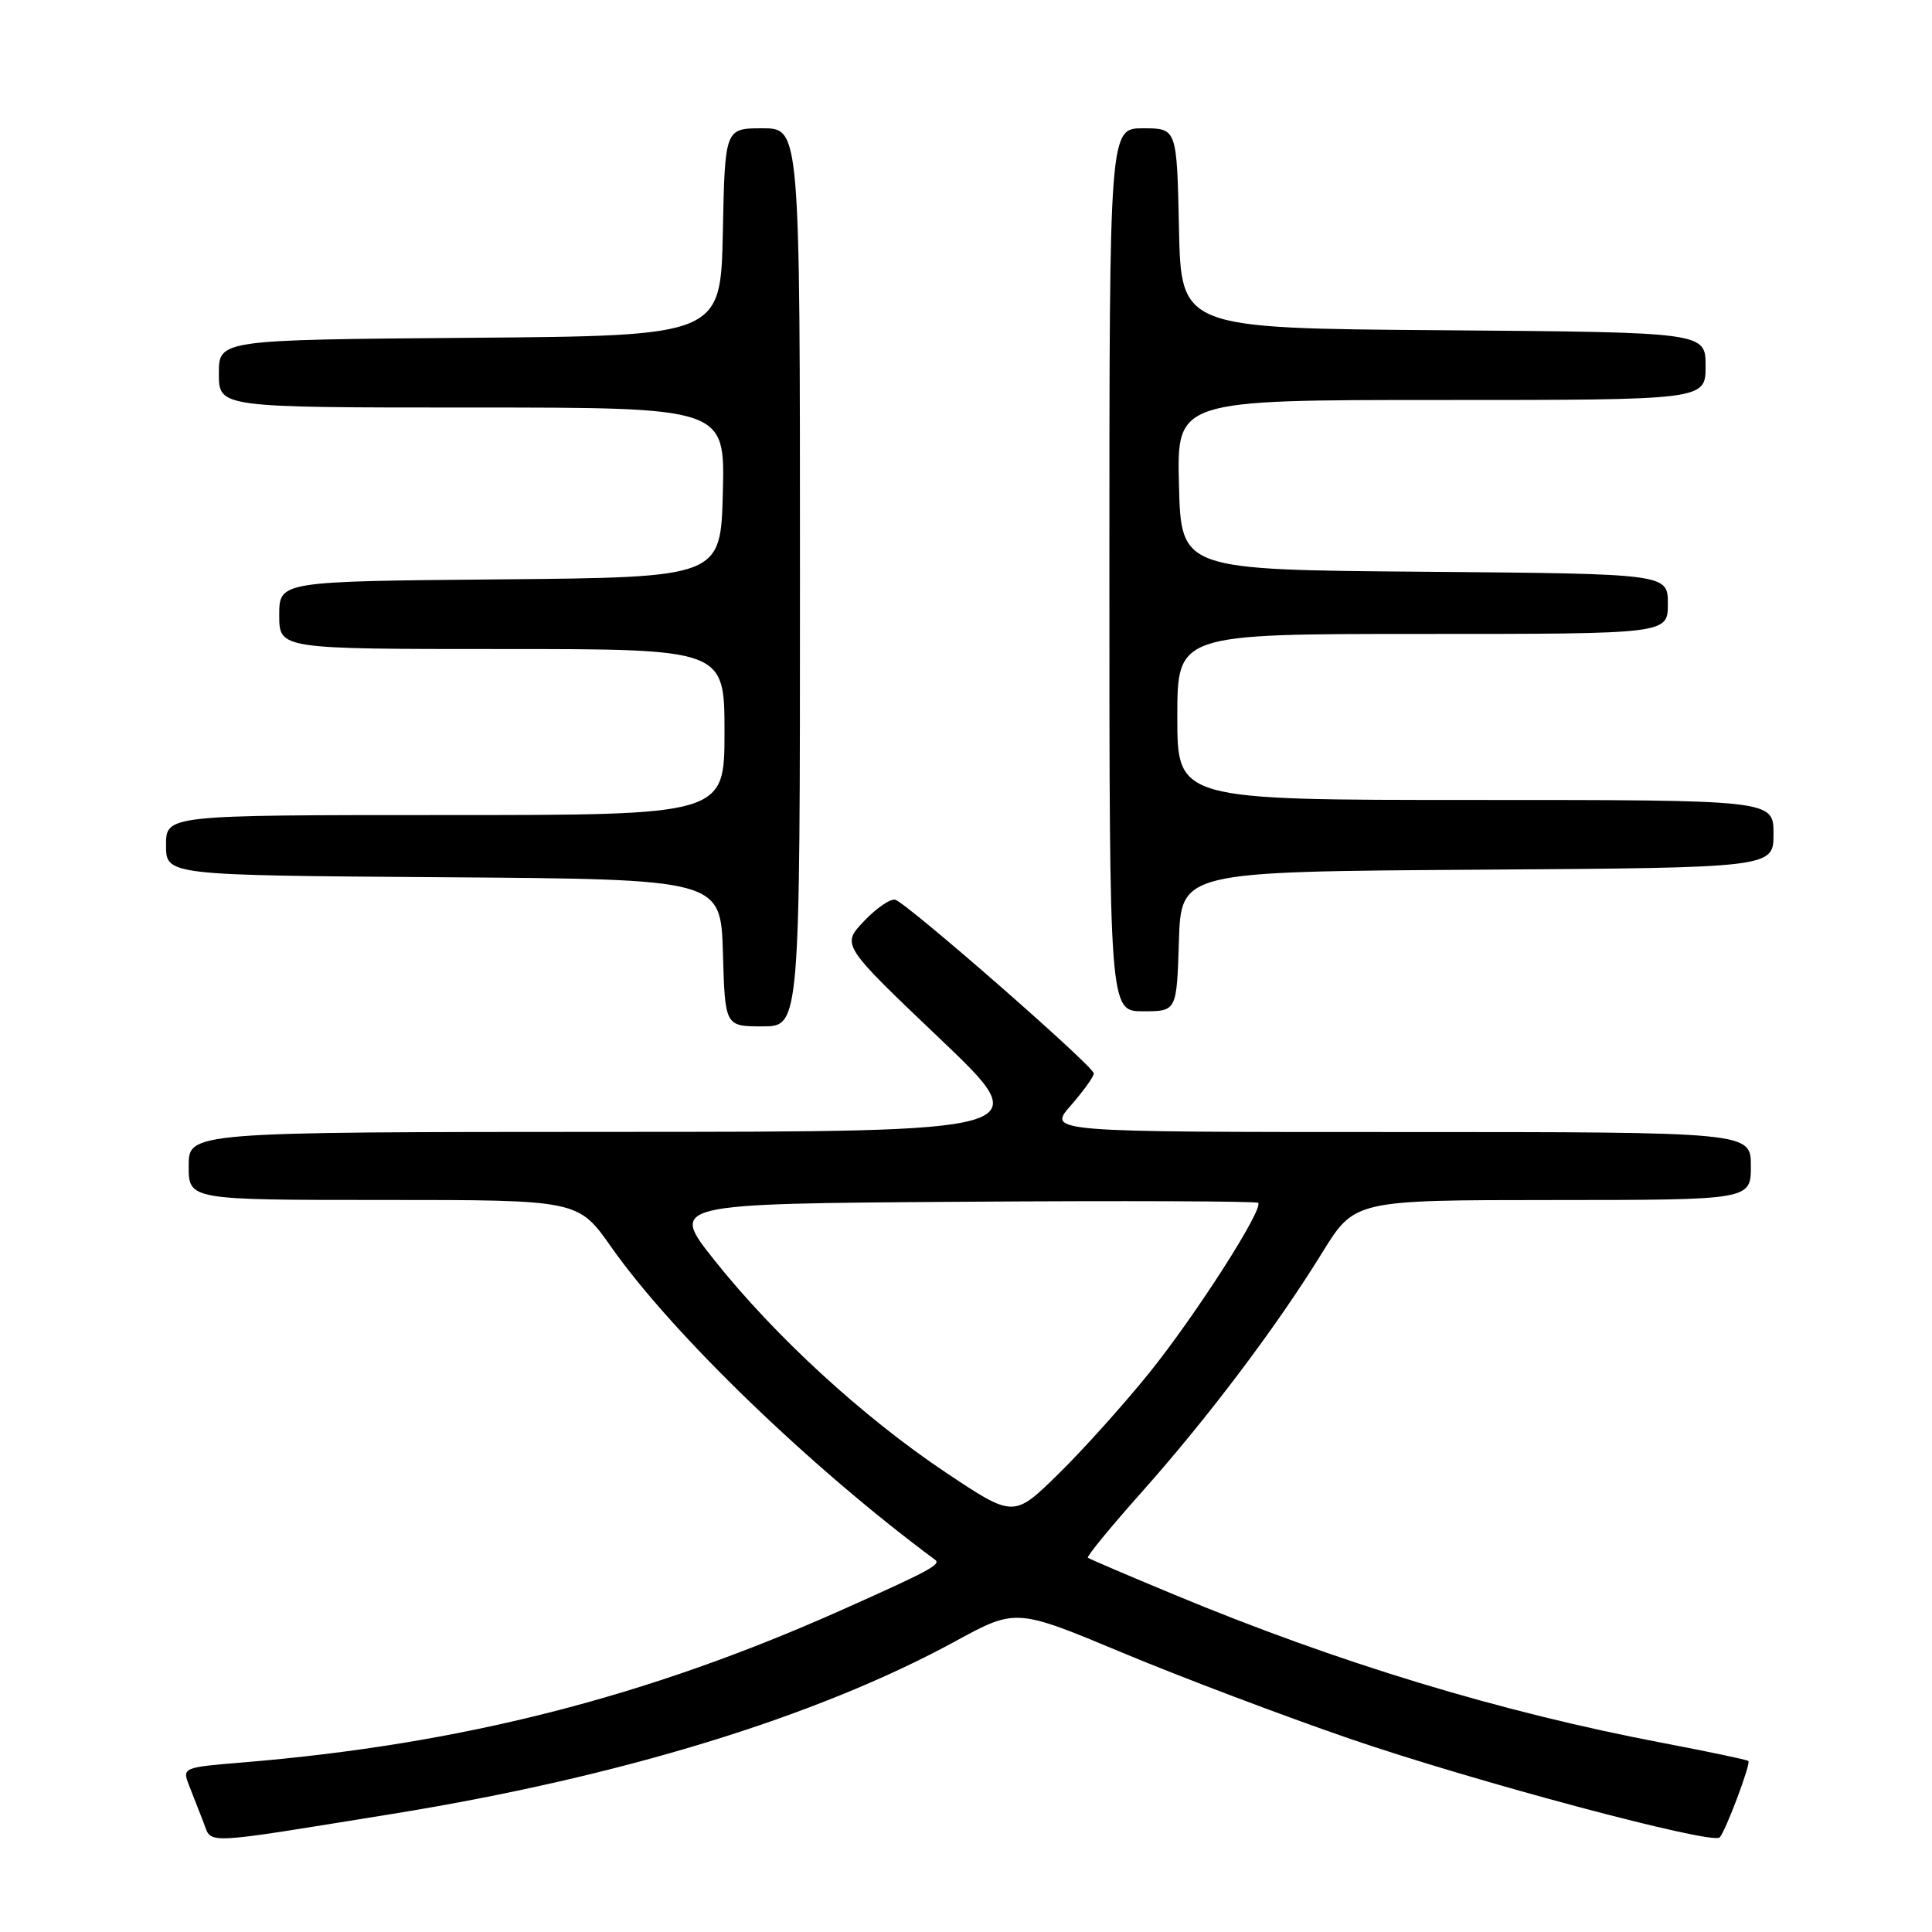 <?xml version="1.0" encoding="UTF-8" standalone="no"?>
<!DOCTYPE svg PUBLIC "-//W3C//DTD SVG 1.1//EN" "http://www.w3.org/Graphics/SVG/1.1/DTD/svg11.dtd" >
<svg xmlns="http://www.w3.org/2000/svg" xmlns:xlink="http://www.w3.org/1999/xlink" version="1.1" viewBox="0 0 256 256">
 <g >
 <path fill="currentColor"
d=" M 52.00 240.35 C 82.20 235.47 108.21 227.49 126.56 217.49 C 134.62 213.10 134.62 213.10 148.77 219.01 C 156.55 222.26 170.10 227.38 178.88 230.40 C 195.34 236.05 226.87 244.47 227.86 243.47 C 228.63 242.70 232.02 233.69 231.67 233.34 C 231.52 233.18 226.46 232.12 220.44 230.97 C 198.79 226.86 177.29 220.33 155.50 211.26 C 149.45 208.75 144.34 206.56 144.15 206.41 C 143.95 206.25 147.19 202.31 151.34 197.65 C 160.14 187.75 169.12 175.84 175.19 166.00 C 179.50 159.02 179.50 159.02 205.75 159.01 C 232.00 159.00 232.00 159.00 232.00 154.50 C 232.00 150.00 232.00 150.00 185.40 150.00 C 138.79 150.00 138.79 150.00 141.90 146.47 C 143.60 144.52 144.97 142.61 144.93 142.22 C 144.84 141.21 120.07 119.56 118.62 119.22 C 117.97 119.06 116.10 120.35 114.47 122.07 C 111.50 125.21 111.50 125.21 124.50 137.59 C 137.50 149.97 137.50 149.97 81.25 149.98 C 25.00 150.00 25.00 150.00 25.00 154.50 C 25.00 159.00 25.00 159.00 50.80 159.00 C 76.61 159.00 76.61 159.00 81.00 165.25 C 89.09 176.76 107.45 194.49 123.92 206.69 C 124.73 207.30 123.06 208.19 111.35 213.41 C 85.59 224.89 61.10 231.13 32.31 233.52 C 24.17 234.19 24.13 234.21 25.06 236.60 C 25.58 237.92 26.44 240.13 26.98 241.51 C 28.11 244.41 26.38 244.49 52.00 240.35 Z  M 106.00 76.50 C 106.00 17.00 106.00 17.00 101.03 17.00 C 96.06 17.00 96.06 17.00 95.78 30.75 C 95.50 44.50 95.50 44.50 62.25 44.76 C 29.00 45.03 29.00 45.03 29.00 49.51 C 29.00 54.00 29.00 54.00 62.53 54.00 C 96.07 54.00 96.07 54.00 95.78 65.25 C 95.50 76.50 95.50 76.50 66.25 76.77 C 37.00 77.03 37.00 77.03 37.00 81.52 C 37.00 86.00 37.00 86.00 66.50 86.00 C 96.00 86.00 96.00 86.00 96.00 97.00 C 96.00 108.00 96.00 108.00 59.00 108.00 C 22.00 108.00 22.00 108.00 22.00 111.99 C 22.00 115.98 22.00 115.98 58.75 116.24 C 95.50 116.50 95.50 116.50 95.79 126.25 C 96.07 136.00 96.07 136.00 101.04 136.00 C 106.00 136.00 106.00 136.00 106.00 76.50 Z  M 156.21 124.75 C 156.50 115.50 156.50 115.50 195.75 115.24 C 235.00 114.98 235.00 114.98 235.00 110.49 C 235.00 106.00 235.00 106.00 195.50 106.00 C 156.00 106.00 156.00 106.00 156.00 95.00 C 156.00 84.00 156.00 84.00 188.50 84.00 C 221.00 84.00 221.00 84.00 221.00 80.01 C 221.00 76.03 221.00 76.03 188.75 75.76 C 156.50 75.50 156.50 75.50 156.22 64.25 C 155.93 53.00 155.93 53.00 190.97 53.00 C 226.00 53.00 226.00 53.00 226.00 48.51 C 226.00 44.03 226.00 44.03 191.25 43.76 C 156.50 43.50 156.50 43.50 156.22 30.25 C 155.94 17.00 155.94 17.00 151.47 17.00 C 147.00 17.00 147.00 17.00 147.00 75.50 C 147.00 134.00 147.00 134.00 151.46 134.00 C 155.92 134.00 155.92 134.00 156.21 124.75 Z  M 125.27 195.08 C 114.33 187.75 102.72 177.10 94.68 167.00 C 88.71 159.50 88.71 159.50 127.51 159.24 C 148.85 159.09 166.49 159.16 166.71 159.38 C 167.48 160.15 158.47 174.22 152.34 181.84 C 148.95 186.05 143.50 192.12 140.24 195.31 C 134.32 201.12 134.32 201.12 125.27 195.08 Z "/>
</g>
</svg>